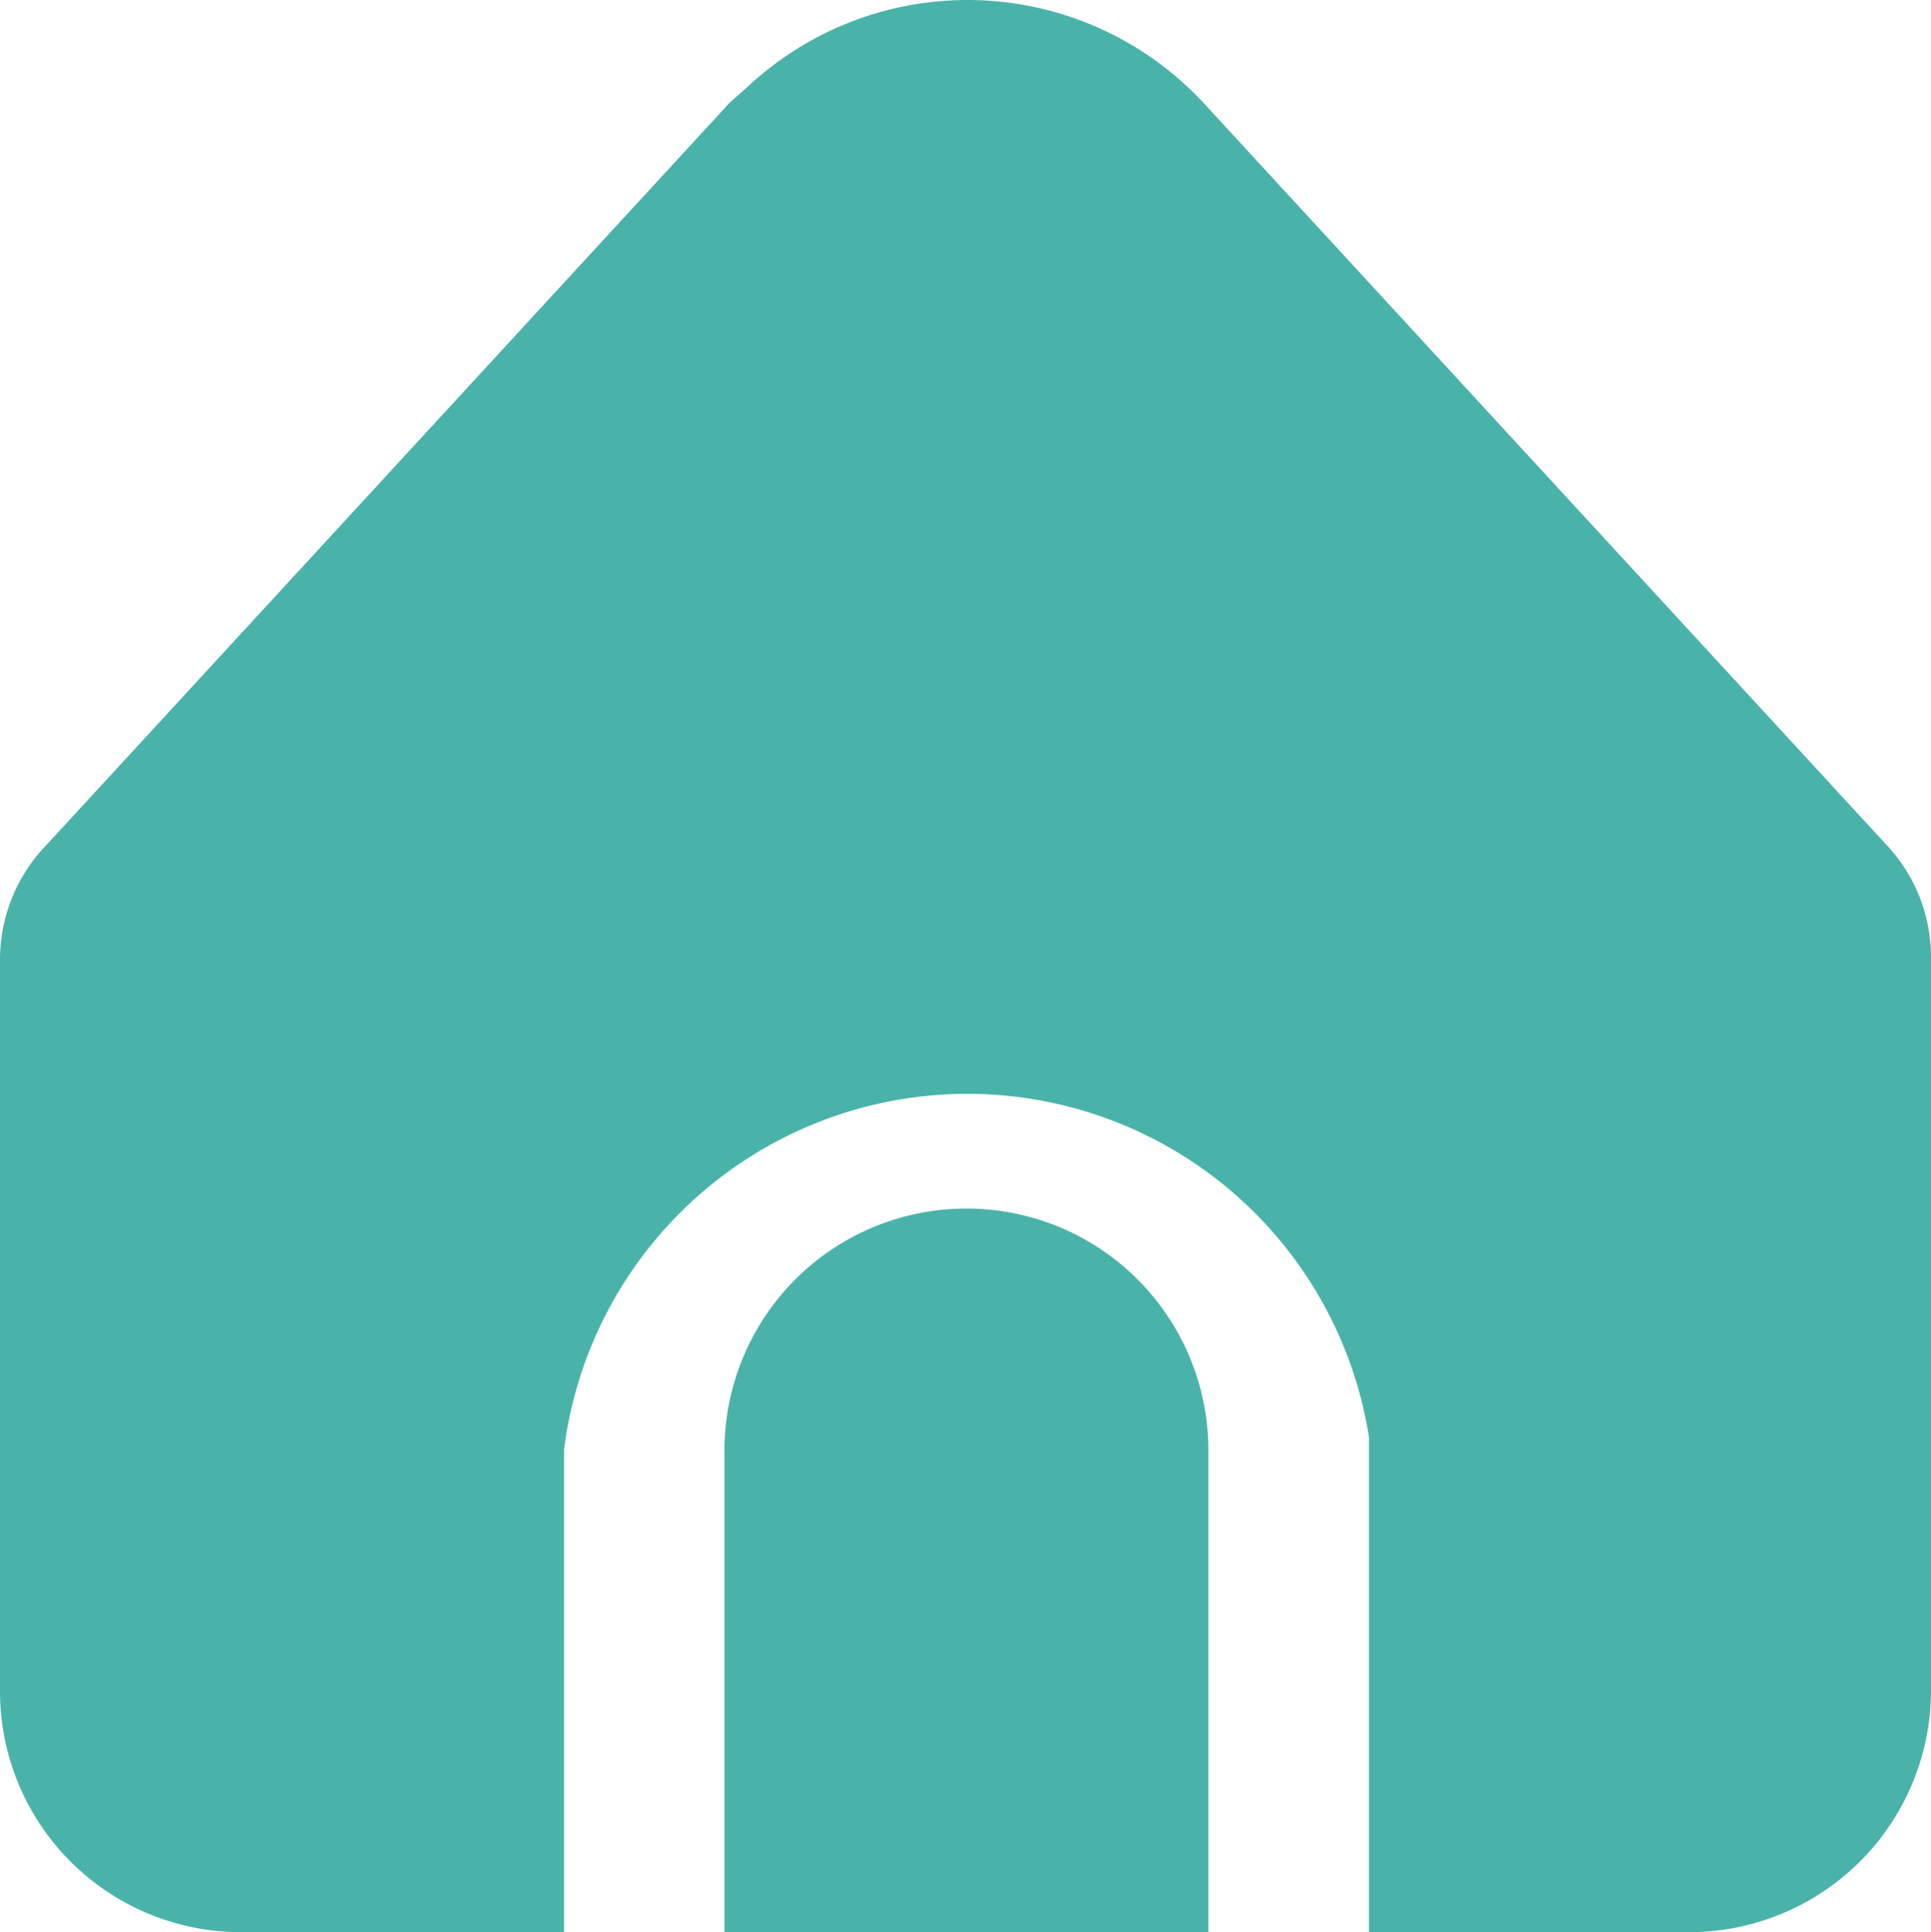 <svg xmlns="http://www.w3.org/2000/svg" viewBox="0 0 511.75 512.02"><g id="Layer_2" data-name="Layer 2"><g id="Layer_1-2" data-name="Layer 1"><g id="Layer_2-2" data-name="Layer 2"><g id="Layer_1-2-2" data-name="Layer 1-2"><path id="Path_11" data-name="Path 11" d="M362.81,384.08V512h85.38a64.1,64.1,0,0,0,63.56-63.84h0V253.45a43.32,43.32,0,0,0-11.85-29.63L318.9,27.2a85.37,85.37,0,0,0-120.66-4.31h0l-4.85,4.31-181,196.62A43.68,43.68,0,0,0,0,254V448.18A63.84,63.84,0,0,0,63.83,512h85.66V384.08a107.74,107.74,0,0,1,213.32-3.23Z" fill="#4ab3a9"/><path id="Path_12" data-name="Path 12" d="M256.15,320.25A64.1,64.1,0,0,0,192,384.35V512H320.25V384.35A64.1,64.1,0,0,0,256.15,320.25Z" fill="#4ab3a9"/></g></g></g></g></svg>
